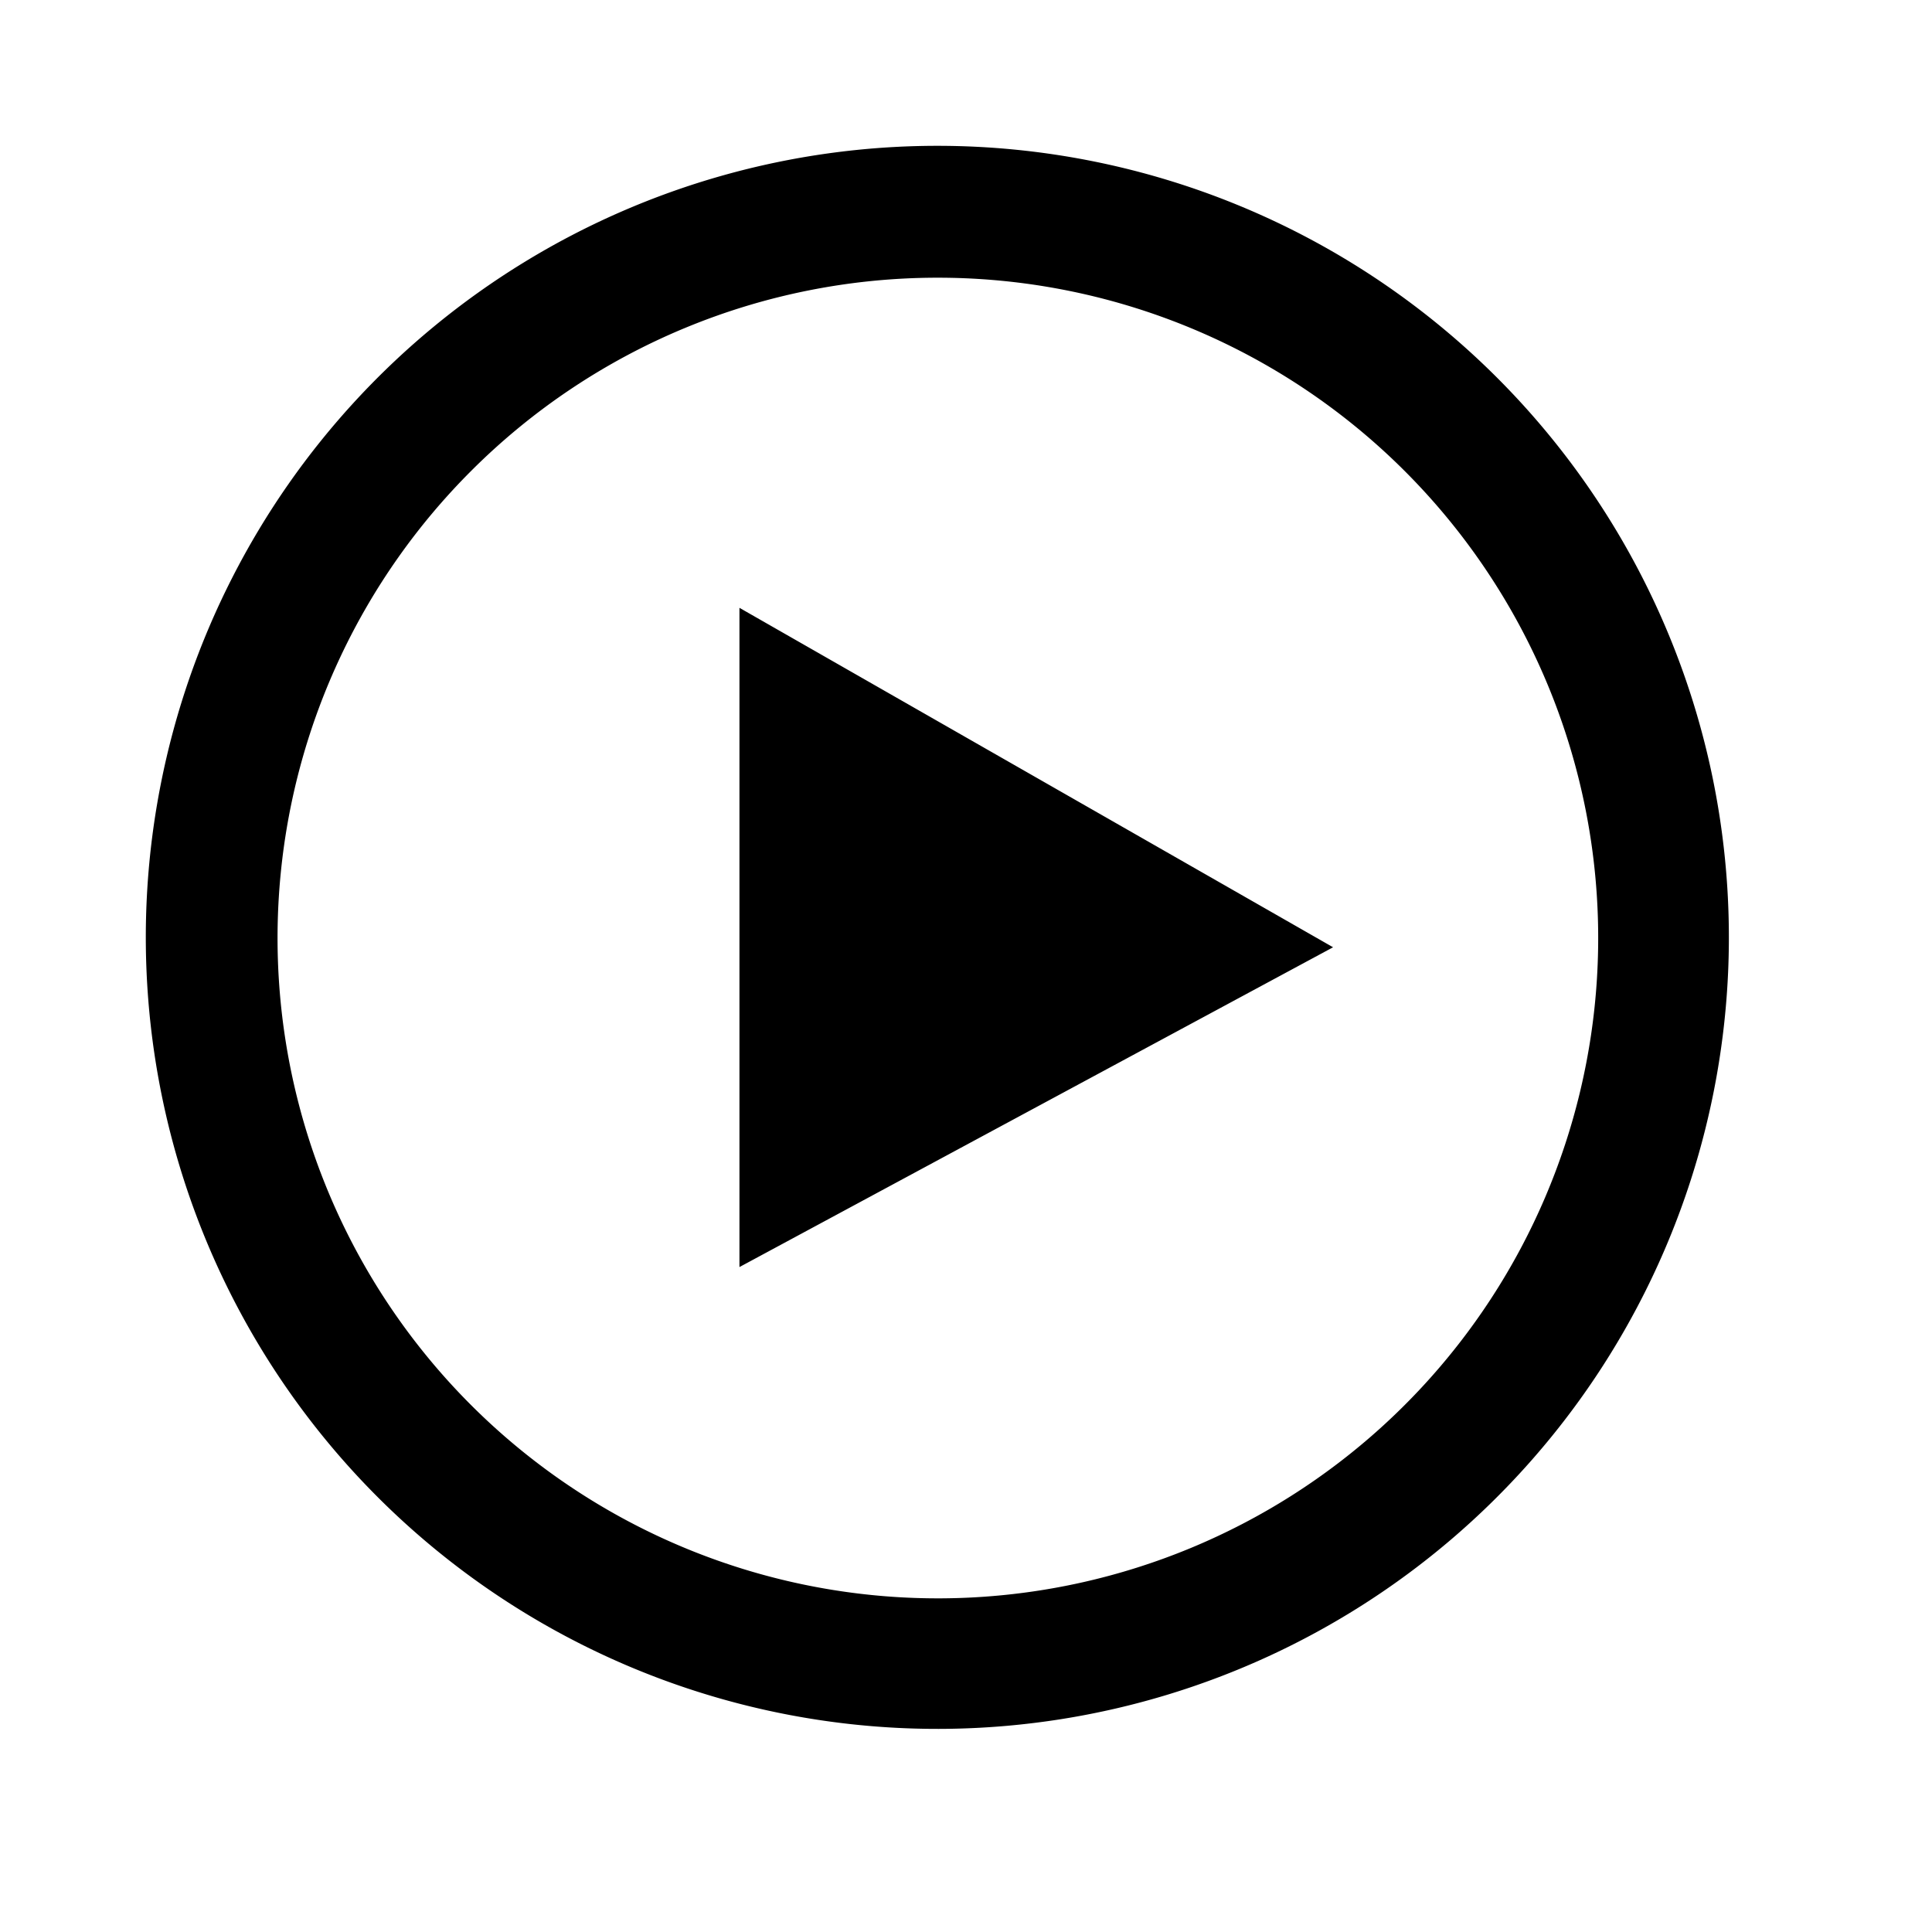 <svg xmlns="http://www.w3.org/2000/svg" xmlns:xlink="http://www.w3.org/1999/xlink" width="23" height="23" viewBox="0 0 23 23"><defs><clipPath id="a"><rect width="23" height="23" transform="translate(-0.047 -0.049)" fill="none"/></clipPath></defs><g transform="translate(-1.7 -1.7)"><g transform="translate(1.748 1.748)" clip-path="url(#a)"><path d="M9.423,1.57a7.861,7.861,0,1,1-5.55,2.3,7.852,7.852,0,0,1,5.55-2.3Zm0-1.57a9.423,9.423,0,1,0,6.663,2.76A9.422,9.422,0,0,0,9.423,0M7.067,13.348V5.5l7.067,4.041Z" transform="translate(1.688 1.688)"/></g></g></svg>